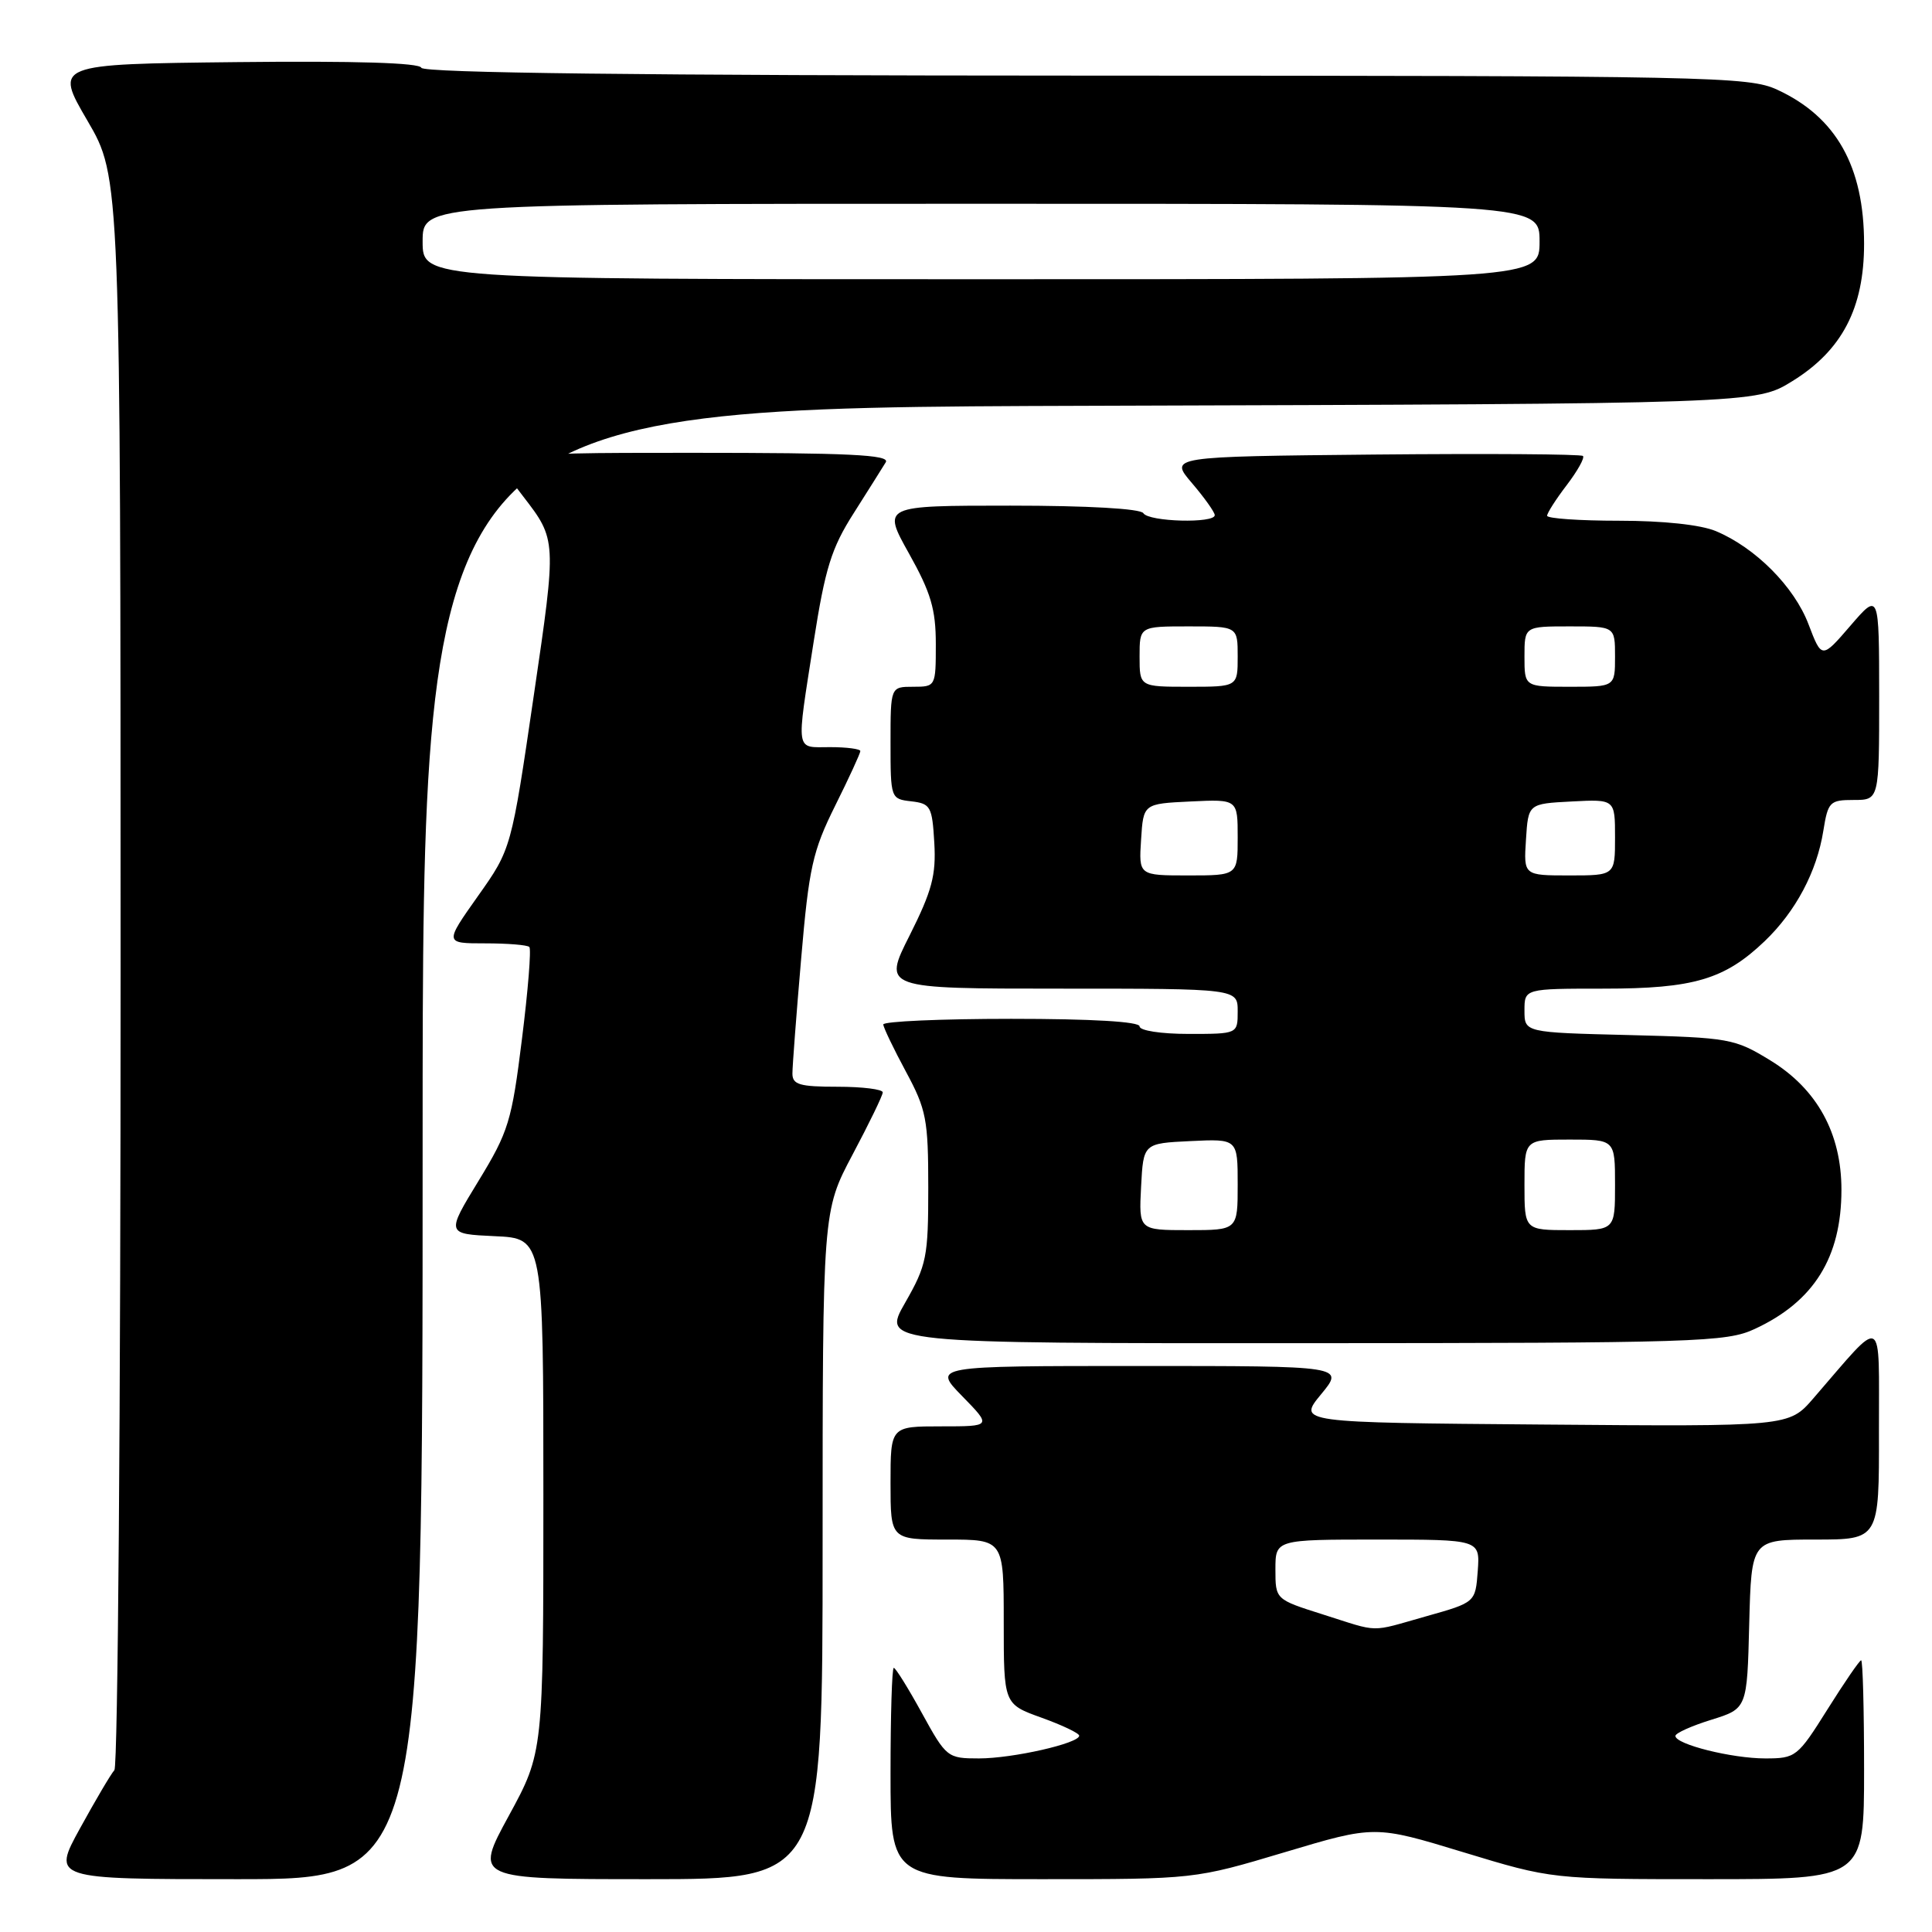 <?xml version="1.0" encoding="UTF-8" standalone="no"?>
<!DOCTYPE svg PUBLIC "-//W3C//DTD SVG 1.1//EN" "http://www.w3.org/Graphics/SVG/1.1/DTD/svg11.dtd" >
<svg xmlns="http://www.w3.org/2000/svg" xmlns:xlink="http://www.w3.org/1999/xlink" version="1.1" viewBox="0 0 256 256">
 <g >
 <path fill="currentColor"
d=" M 56.00 151.52 C 56.00 54.04 56.00 54.04 144.33 53.77 C 232.66 53.50 232.66 53.50 237.50 50.50 C 244.08 46.43 247.00 40.83 247.00 32.31 C 247.00 22.05 243.30 15.49 235.50 11.89 C 231.71 10.14 226.93 10.04 143.83 10.02 C 85.24 10.01 56.05 9.66 55.83 8.98 C 55.61 8.32 47.08 8.06 31.35 8.23 C 7.21 8.50 7.21 8.50 11.59 16.00 C 15.97 23.50 15.97 23.50 15.98 128.55 C 15.99 186.33 15.62 234.03 15.16 234.55 C 14.69 235.07 12.65 238.54 10.61 242.25 C 6.90 249.00 6.90 249.00 31.45 249.00 C 56.00 249.00 56.00 249.00 56.00 151.52 Z  M 109.00 204.74 C 109.00 160.48 109.00 160.48 112.97 152.99 C 115.16 148.87 116.96 145.16 116.97 144.75 C 116.99 144.34 114.30 144.00 111.00 144.00 C 105.95 144.00 105.00 143.72 105.00 142.25 C 105.00 141.29 105.52 134.43 106.16 127.00 C 107.19 114.96 107.68 112.77 110.66 106.77 C 112.50 103.08 114.00 99.81 114.00 99.52 C 114.00 99.24 112.20 99.00 110.00 99.00 C 105.33 99.00 105.48 100.00 107.82 85.00 C 109.34 75.30 110.16 72.64 113.12 68.00 C 115.04 64.97 116.95 61.94 117.37 61.25 C 117.96 60.26 112.53 60.00 91.50 60.00 C 64.88 60.00 64.88 60.00 69.32 65.77 C 73.76 71.53 73.76 71.53 70.75 92.02 C 67.75 112.50 67.75 112.50 63.32 118.75 C 58.90 125.00 58.90 125.00 64.28 125.00 C 67.24 125.00 69.88 125.21 70.14 125.48 C 70.41 125.74 69.97 131.24 69.16 137.69 C 67.81 148.56 67.39 149.95 63.41 156.47 C 59.12 163.50 59.12 163.50 65.56 163.80 C 72.00 164.09 72.00 164.09 72.00 198.14 C 72.00 232.19 72.00 232.19 67.42 240.60 C 62.84 249.00 62.84 249.00 85.92 249.00 C 109.00 249.00 109.00 249.00 109.00 204.74 Z  M 170.23 245.43 C 182.17 241.86 182.17 241.86 193.90 245.43 C 205.64 249.00 205.64 249.00 226.32 249.00 C 247.00 249.00 247.00 249.00 247.00 234.50 C 247.00 226.53 246.83 220.00 246.61 220.00 C 246.40 220.00 244.39 222.93 242.15 226.50 C 238.19 232.81 237.95 233.00 233.90 233.00 C 229.47 233.00 222.00 231.13 222.00 230.02 C 222.00 229.65 224.14 228.69 226.75 227.88 C 231.50 226.40 231.50 226.40 231.78 215.20 C 232.07 204.00 232.07 204.00 240.53 204.00 C 249.00 204.00 249.00 204.00 248.97 189.75 C 248.94 173.80 249.84 174.26 240.27 185.30 C 237.04 189.03 237.04 189.03 204.50 188.76 C 171.96 188.50 171.96 188.50 175.05 184.75 C 178.15 181.00 178.15 181.00 150.87 181.00 C 123.59 181.00 123.59 181.00 127.50 185.00 C 131.41 189.00 131.41 189.00 124.70 189.00 C 118.00 189.00 118.00 189.00 118.00 196.50 C 118.00 204.00 118.00 204.00 125.50 204.00 C 133.00 204.00 133.00 204.00 133.00 214.90 C 133.00 225.80 133.00 225.80 138.00 227.60 C 140.75 228.59 143.00 229.66 143.00 229.99 C 143.00 231.00 134.19 233.00 129.72 233.00 C 125.55 233.00 125.39 232.88 122.16 227.00 C 120.35 223.70 118.67 221.00 118.43 221.00 C 118.19 221.00 118.00 227.30 118.00 235.00 C 118.00 249.00 118.00 249.00 138.15 249.00 C 158.29 249.00 158.29 249.00 170.23 245.43 Z  M 232.50 176.10 C 240.35 172.47 244.00 166.61 244.00 157.65 C 244.00 150.17 240.78 144.31 234.58 140.51 C 229.84 137.61 229.17 137.49 215.83 137.15 C 202.00 136.81 202.00 136.81 202.00 133.90 C 202.00 131.00 202.00 131.00 212.53 131.00 C 224.42 131.00 228.53 129.78 233.84 124.70 C 237.94 120.77 240.74 115.50 241.60 110.09 C 242.22 106.24 242.45 106.00 245.63 106.00 C 249.00 106.00 249.00 106.00 249.00 92.25 C 248.99 78.50 248.99 78.50 245.19 82.91 C 241.39 87.32 241.39 87.32 239.63 82.70 C 237.73 77.72 232.60 72.57 227.35 70.37 C 225.34 69.53 220.36 69.00 214.53 69.00 C 209.29 69.00 205.00 68.70 205.00 68.34 C 205.00 67.98 206.17 66.15 207.60 64.28 C 209.03 62.40 210.00 60.67 209.75 60.42 C 209.50 60.17 197.07 60.09 182.12 60.23 C 154.94 60.50 154.94 60.50 157.93 64.00 C 159.57 65.92 160.94 67.84 160.96 68.25 C 161.02 69.38 152.21 69.15 151.50 68.00 C 151.13 67.40 144.14 67.00 133.89 67.00 C 116.90 67.00 116.90 67.00 120.45 73.35 C 123.35 78.53 124.00 80.73 124.00 85.35 C 124.00 90.96 123.98 91.00 121.00 91.00 C 118.00 91.00 118.00 91.00 118.00 98.43 C 118.00 105.80 118.03 105.87 120.75 106.18 C 123.31 106.48 123.52 106.86 123.80 111.68 C 124.05 115.97 123.49 118.05 120.54 123.93 C 116.97 131.00 116.97 131.00 140.49 131.00 C 164.00 131.00 164.00 131.00 164.00 134.00 C 164.00 137.00 164.00 137.00 157.50 137.00 C 153.83 137.00 151.00 136.56 151.00 136.00 C 151.00 135.37 144.67 135.00 134.00 135.00 C 124.65 135.00 117.02 135.34 117.04 135.75 C 117.06 136.16 118.41 138.97 120.04 142.00 C 122.75 147.03 123.00 148.34 123.00 157.38 C 123.00 166.57 122.79 167.63 119.93 172.63 C 116.85 178.00 116.85 178.00 172.68 177.98 C 224.88 177.96 228.76 177.84 232.50 176.10 Z  M 56.00 32.00 C 56.00 27.00 56.00 27.00 130.00 27.00 C 204.00 27.00 204.00 27.00 204.00 32.00 C 204.00 37.00 204.00 37.00 130.00 37.00 C 56.00 37.00 56.00 37.00 56.00 32.00 Z  M 175.25 213.91 C 169.00 211.93 169.00 211.93 169.00 207.96 C 169.00 204.00 169.00 204.00 182.56 204.00 C 196.11 204.00 196.11 204.00 195.81 208.16 C 195.50 212.33 195.50 212.33 189.00 214.16 C 181.35 216.32 182.95 216.35 175.25 213.91 Z  M 151.20 157.25 C 151.50 151.50 151.50 151.50 157.75 151.20 C 164.00 150.90 164.00 150.90 164.00 156.95 C 164.00 163.00 164.00 163.00 157.45 163.00 C 150.90 163.00 150.90 163.00 151.20 157.25 Z  M 202.00 157.00 C 202.00 151.00 202.00 151.00 208.00 151.00 C 214.00 151.00 214.00 151.00 214.00 157.00 C 214.00 163.00 214.00 163.00 208.00 163.00 C 202.00 163.00 202.00 163.00 202.00 157.00 Z  M 151.20 111.25 C 151.50 106.50 151.50 106.50 157.75 106.20 C 164.00 105.90 164.00 105.90 164.00 110.95 C 164.00 116.00 164.00 116.00 157.45 116.00 C 150.89 116.00 150.89 116.00 151.20 111.25 Z  M 202.20 111.25 C 202.50 106.50 202.50 106.50 208.25 106.20 C 214.00 105.90 214.00 105.90 214.00 110.95 C 214.00 116.00 214.00 116.00 207.95 116.00 C 201.89 116.00 201.89 116.00 202.20 111.25 Z  M 151.00 87.00 C 151.00 83.00 151.00 83.00 157.50 83.00 C 164.00 83.00 164.00 83.00 164.00 87.00 C 164.00 91.00 164.00 91.00 157.50 91.00 C 151.00 91.00 151.00 91.00 151.00 87.00 Z  M 202.00 87.00 C 202.00 83.00 202.00 83.00 208.00 83.00 C 214.00 83.00 214.00 83.00 214.00 87.00 C 214.00 91.00 214.00 91.00 208.00 91.00 C 202.00 91.00 202.00 91.00 202.00 87.00 Z "/>
</g>
</svg>